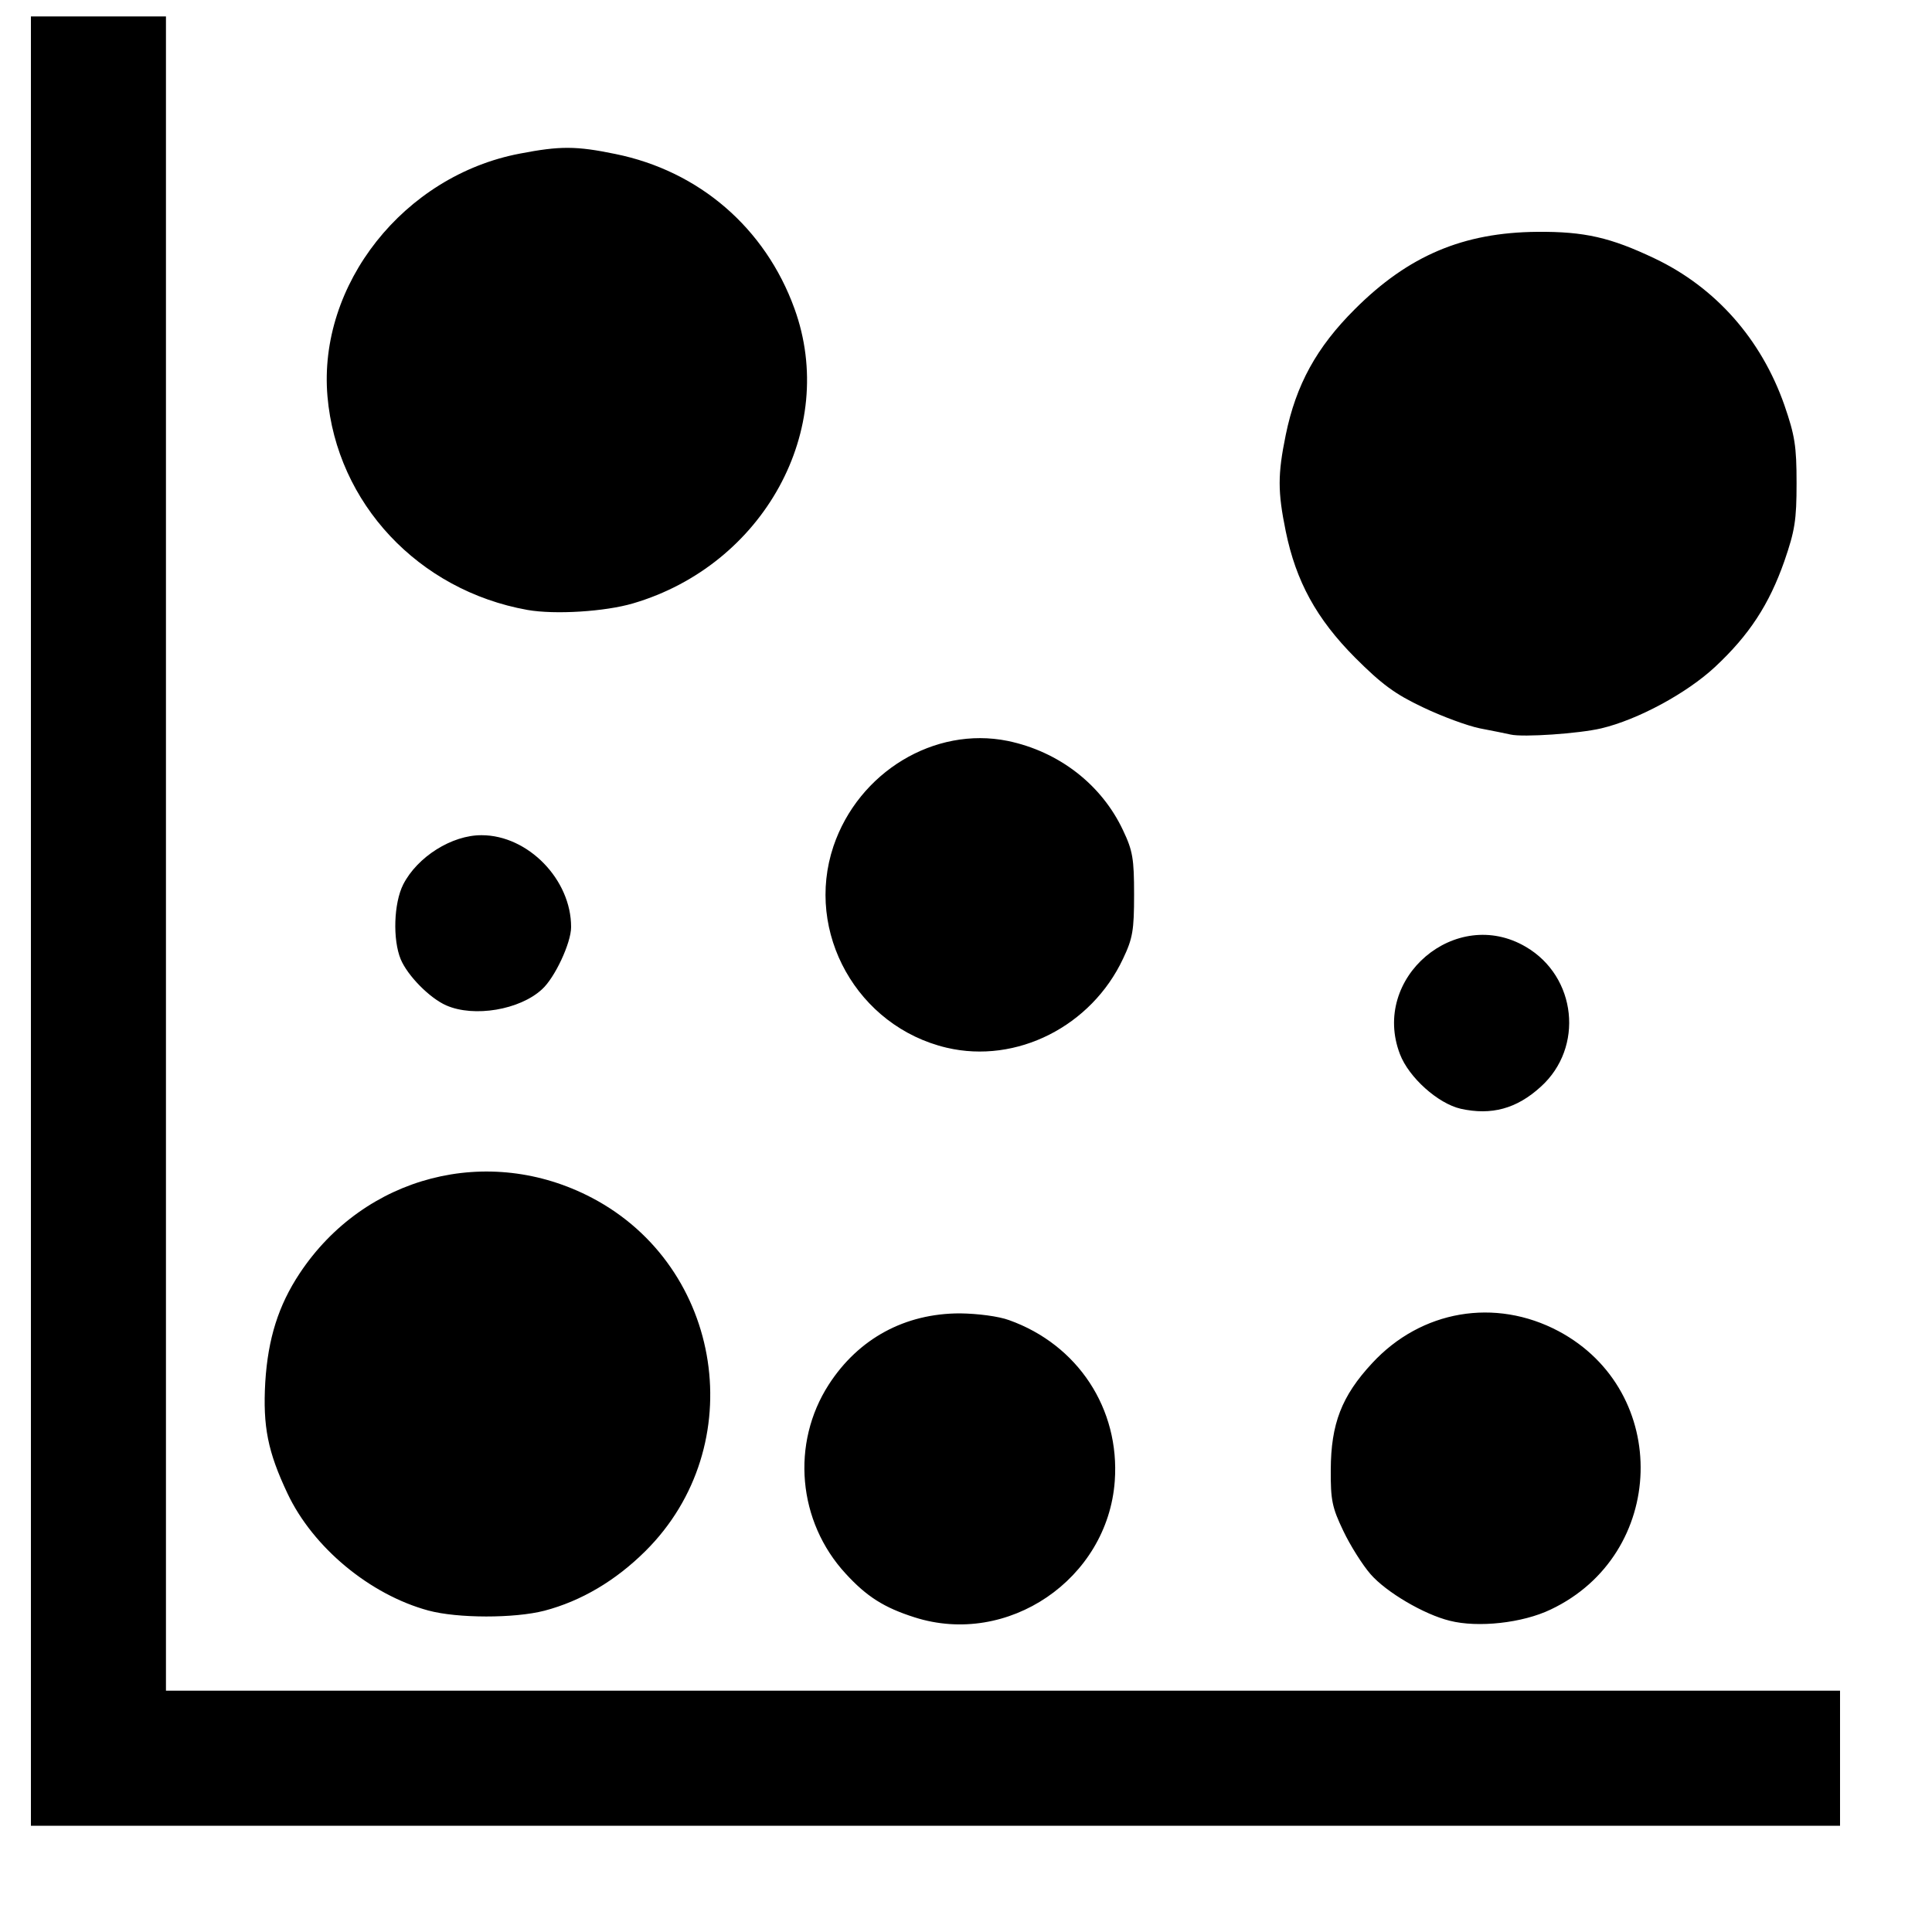 <svg xmlns="http://www.w3.org/2000/svg" width="1000" height="1000">
    <path d="M16 476.8V8.5H51 85.9V441.8 875.1H519.2 952.4V910 945H484.2 16ZM16 476.8V8.5H51 85.9V441.8 875.1H519.2 952.4V910 945H484.2 16ZM273 315.7C216.6 305.6 174.3 260.5 169.5 205.2 164.5 147.3 209 90.9 269.1 79.5 289.8 75.5 298.2 75.5 318.5 79.7 361.9 88.5 396.1 118 411.2 159.7 433.9 222.1 395.3 292.4 327.7 312.3 313.1 316.6 287.2 318.2 273 315.7ZM231 520.4C222.5 516.7 211 505.1 207.4 496.5 203.2 486.3 203.8 467.5 208.7 457.8 216 443.5 233.9 432.2 249.3 432.3 273.3 432.3 295.7 455.3 295.6 479.9 295.6 488 287.2 506.1 280.5 512.1 269 522.7 245.4 526.7 231 520.4ZM221.7 833.6C191.5 825.4 162 801 148.8 773 138.6 751.4 136 738.4 137.3 715.4 138.7 692.9 144.1 675.7 155.1 659.1 188.7 608.4 252.9 591.9 306.4 620 374.6 655.8 388.7 748.5 334.1 802.8 318.6 818.2 300.8 828.7 281.8 833.7 266.3 837.7 236.9 837.7 221.7 833.6ZM473.3 837.1C457.6 832.1 448.6 826.4 437.7 814.5 412.9 787.6 409.3 747.1 429 716.6 444.4 692.8 468.4 679.8 496.9 679.8 506 679.9 516.9 681.3 522.3 683.3 557.9 696 579.7 729.2 577 766.6 573.3 817.4 521.6 852.6 473.3 837.1ZM490 542.3C443.8 531.4 416.4 482.6 431.4 438 444.4 399.6 483.7 375.8 521.6 383.5 548.1 389 570.2 406.1 581.3 429.8 586.3 440.3 587 444.5 587 463 587 481.5 586.3 485.7 581.3 496.2 564.9 531.2 526.2 550.8 490 542.3ZM750.4 838.9C737 835.6 717.5 824.1 709.4 814.8 705.3 810.1 698.9 800 695.3 792.4 689.5 780.3 688.7 776.5 688.8 760.7 688.9 737 694.4 722.6 710.2 705.6 735.6 678.1 773.9 671.6 806.7 689 865.2 720.2 862.8 804.6 802.6 833.1 788 840.1 765 842.6 750.4 838.9ZM756.1 573.9C744.3 571.2 729.2 557.7 724.6 545.6 709.5 506.2 753.5 468.7 789.8 490.1 816.1 505.5 820 542.2 797.5 562.5 785 573.9 772 577.4 756.1 573.9ZM781.9 380.2C779.6 379.7 772.4 378.2 766 377 759.6 375.7 746.3 370.8 736.5 366.1 722.1 359.3 715.2 354.2 701.4 340.4 681.4 320.3 670.8 300.9 665.5 275 661.3 254.5 661.3 245.6 665.5 225.1 670.8 199.2 681.4 179.8 701.3 160 729 132.3 757.4 120.3 795.7 120 820.1 119.8 833.6 122.9 856.5 133.8 888 148.8 911.6 175.5 923.6 209.7 929 225.4 929.9 230.8 929.9 250.1 929.9 269.3 929 274.7 923.6 290.4 915.7 312.9 905.4 328.7 887.7 345.2 873.1 358.8 847.8 372.5 828.8 377 817.4 379.7 788.4 381.7 781.9 380.2Z"></path>
</svg>